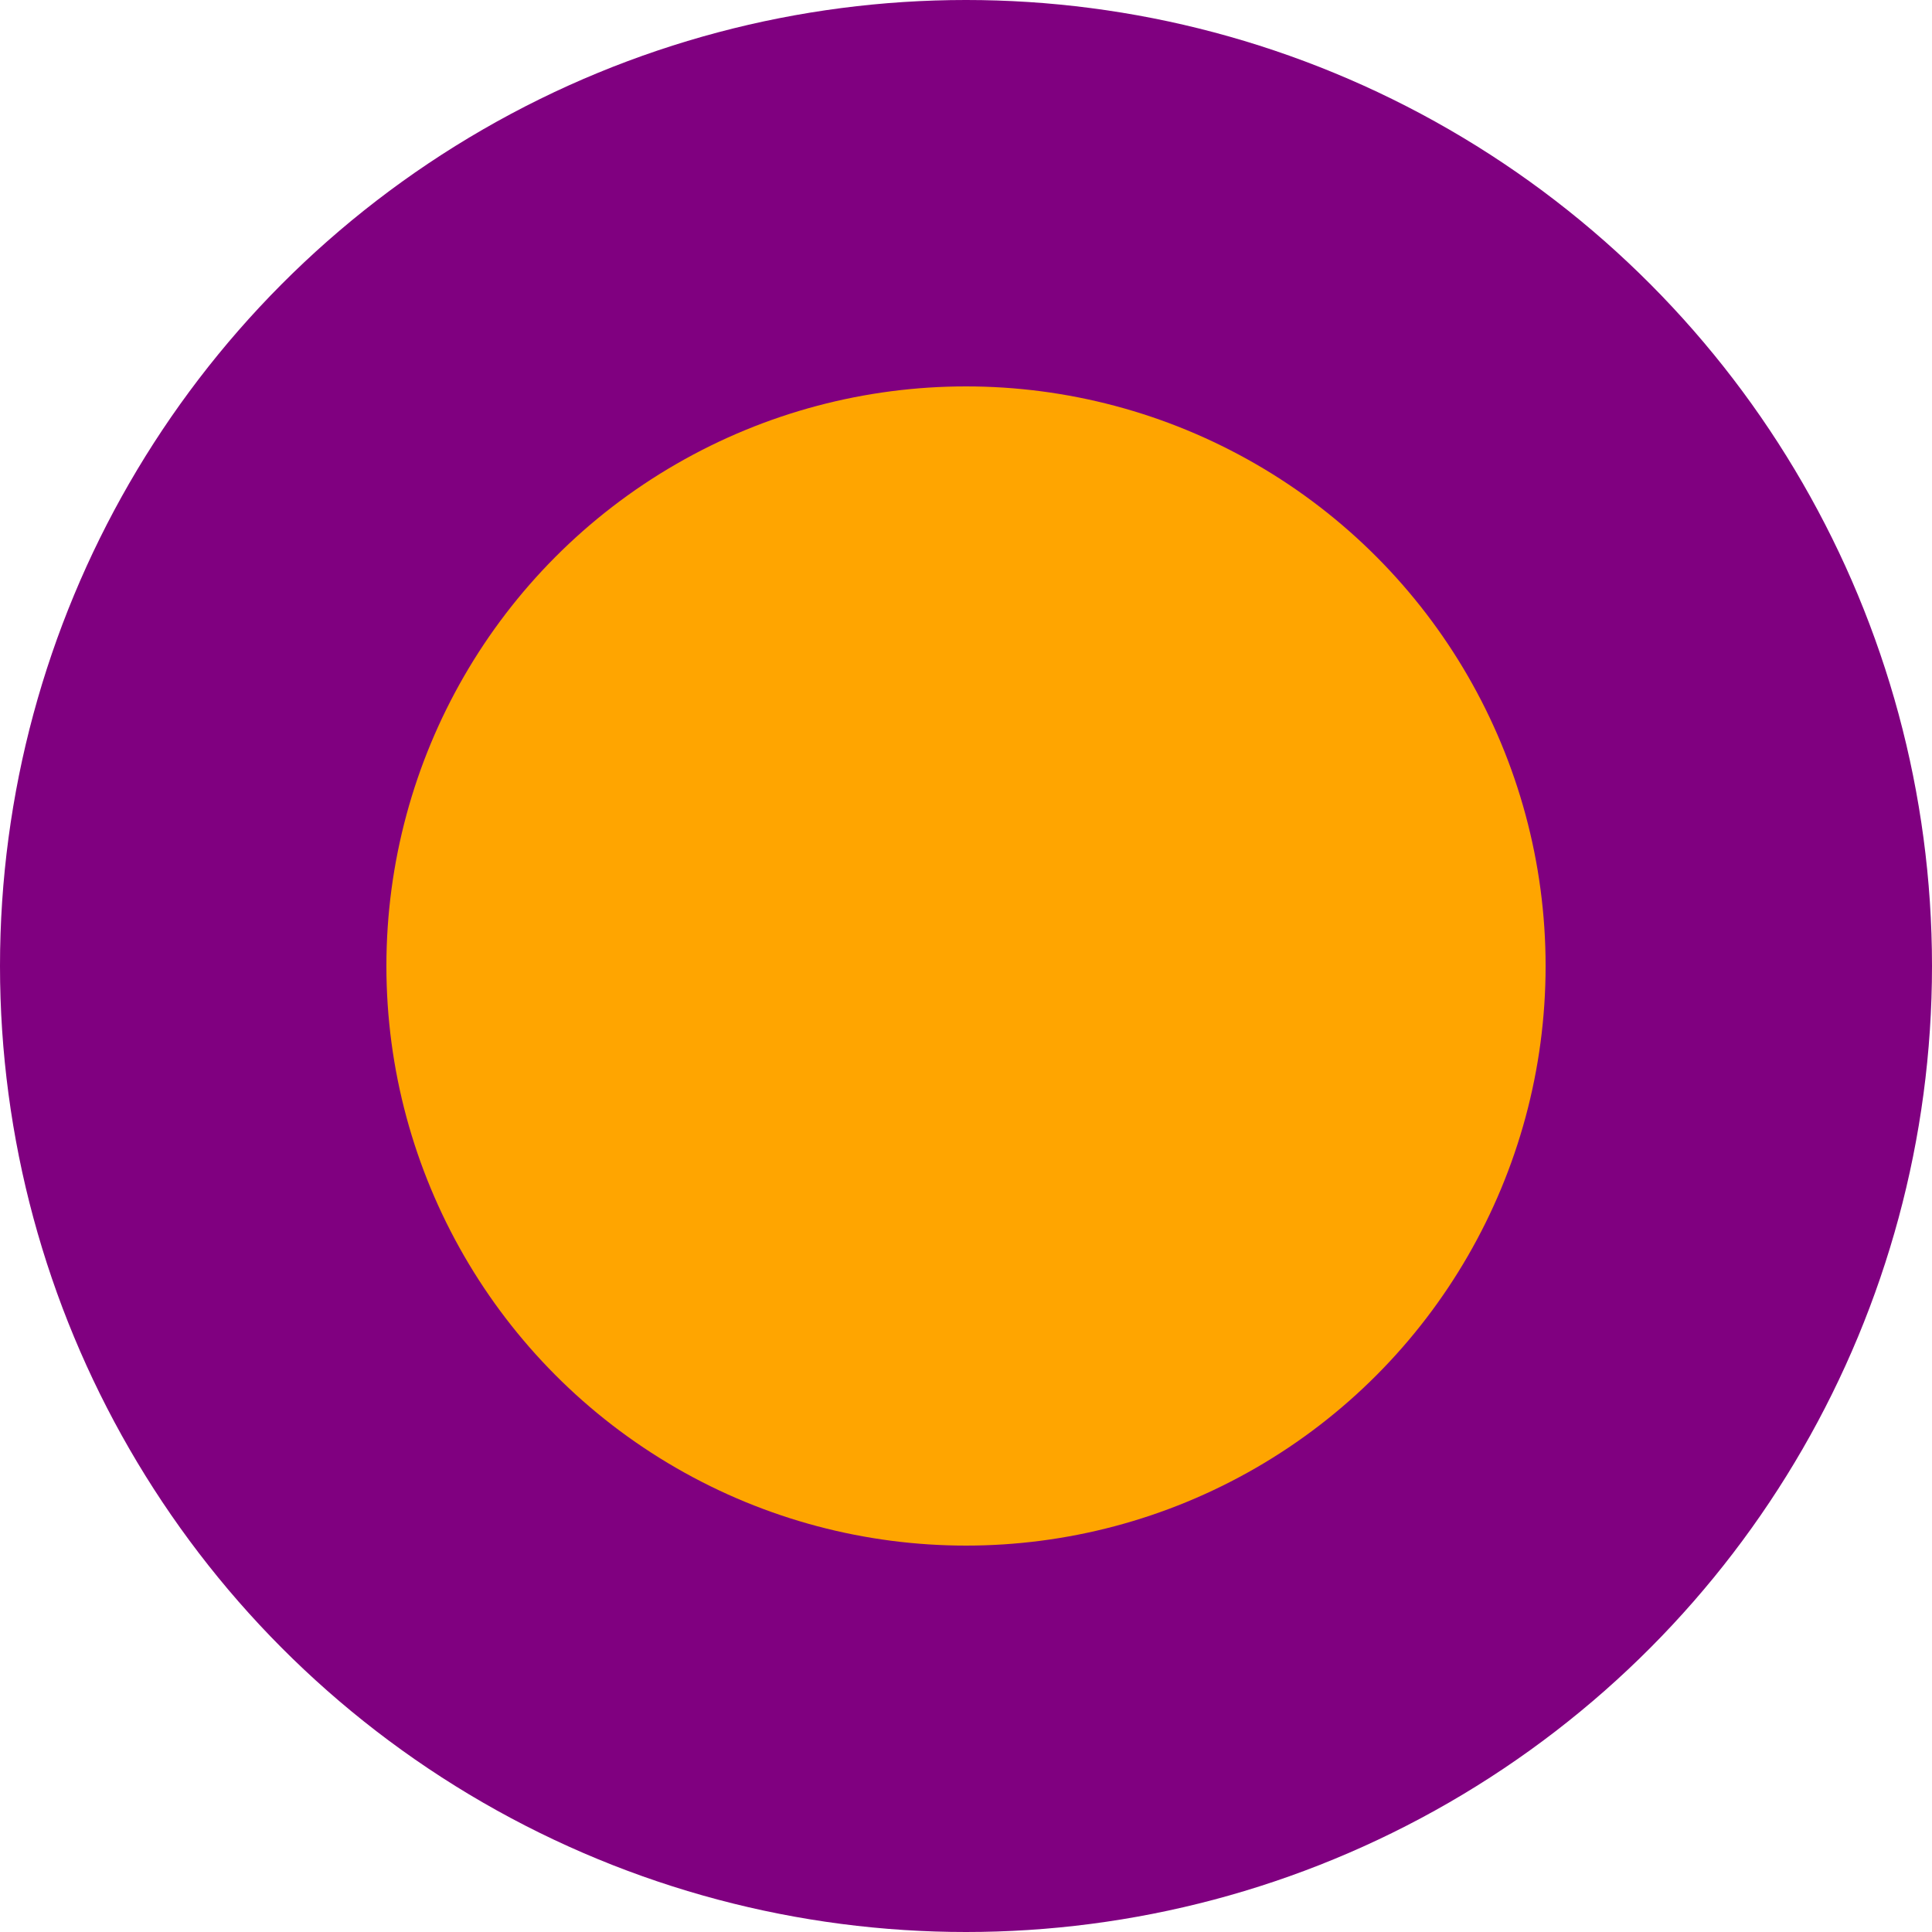 <svg
  xmlns="http://www.w3.org/2000/svg"
  xmlns:xlink="http://www.w3.org/1999/xlink"
  aria-hidden="true"
  role="img"

  viewBox="0 0 100 100"
  >
    <circle
      cx="50"
      cy="50"
      r="50"

      fill="purple"
    />

    <circle
      cx="50"
      cy="50"
      r="30"

      fill="orange"
    />
  </svg>